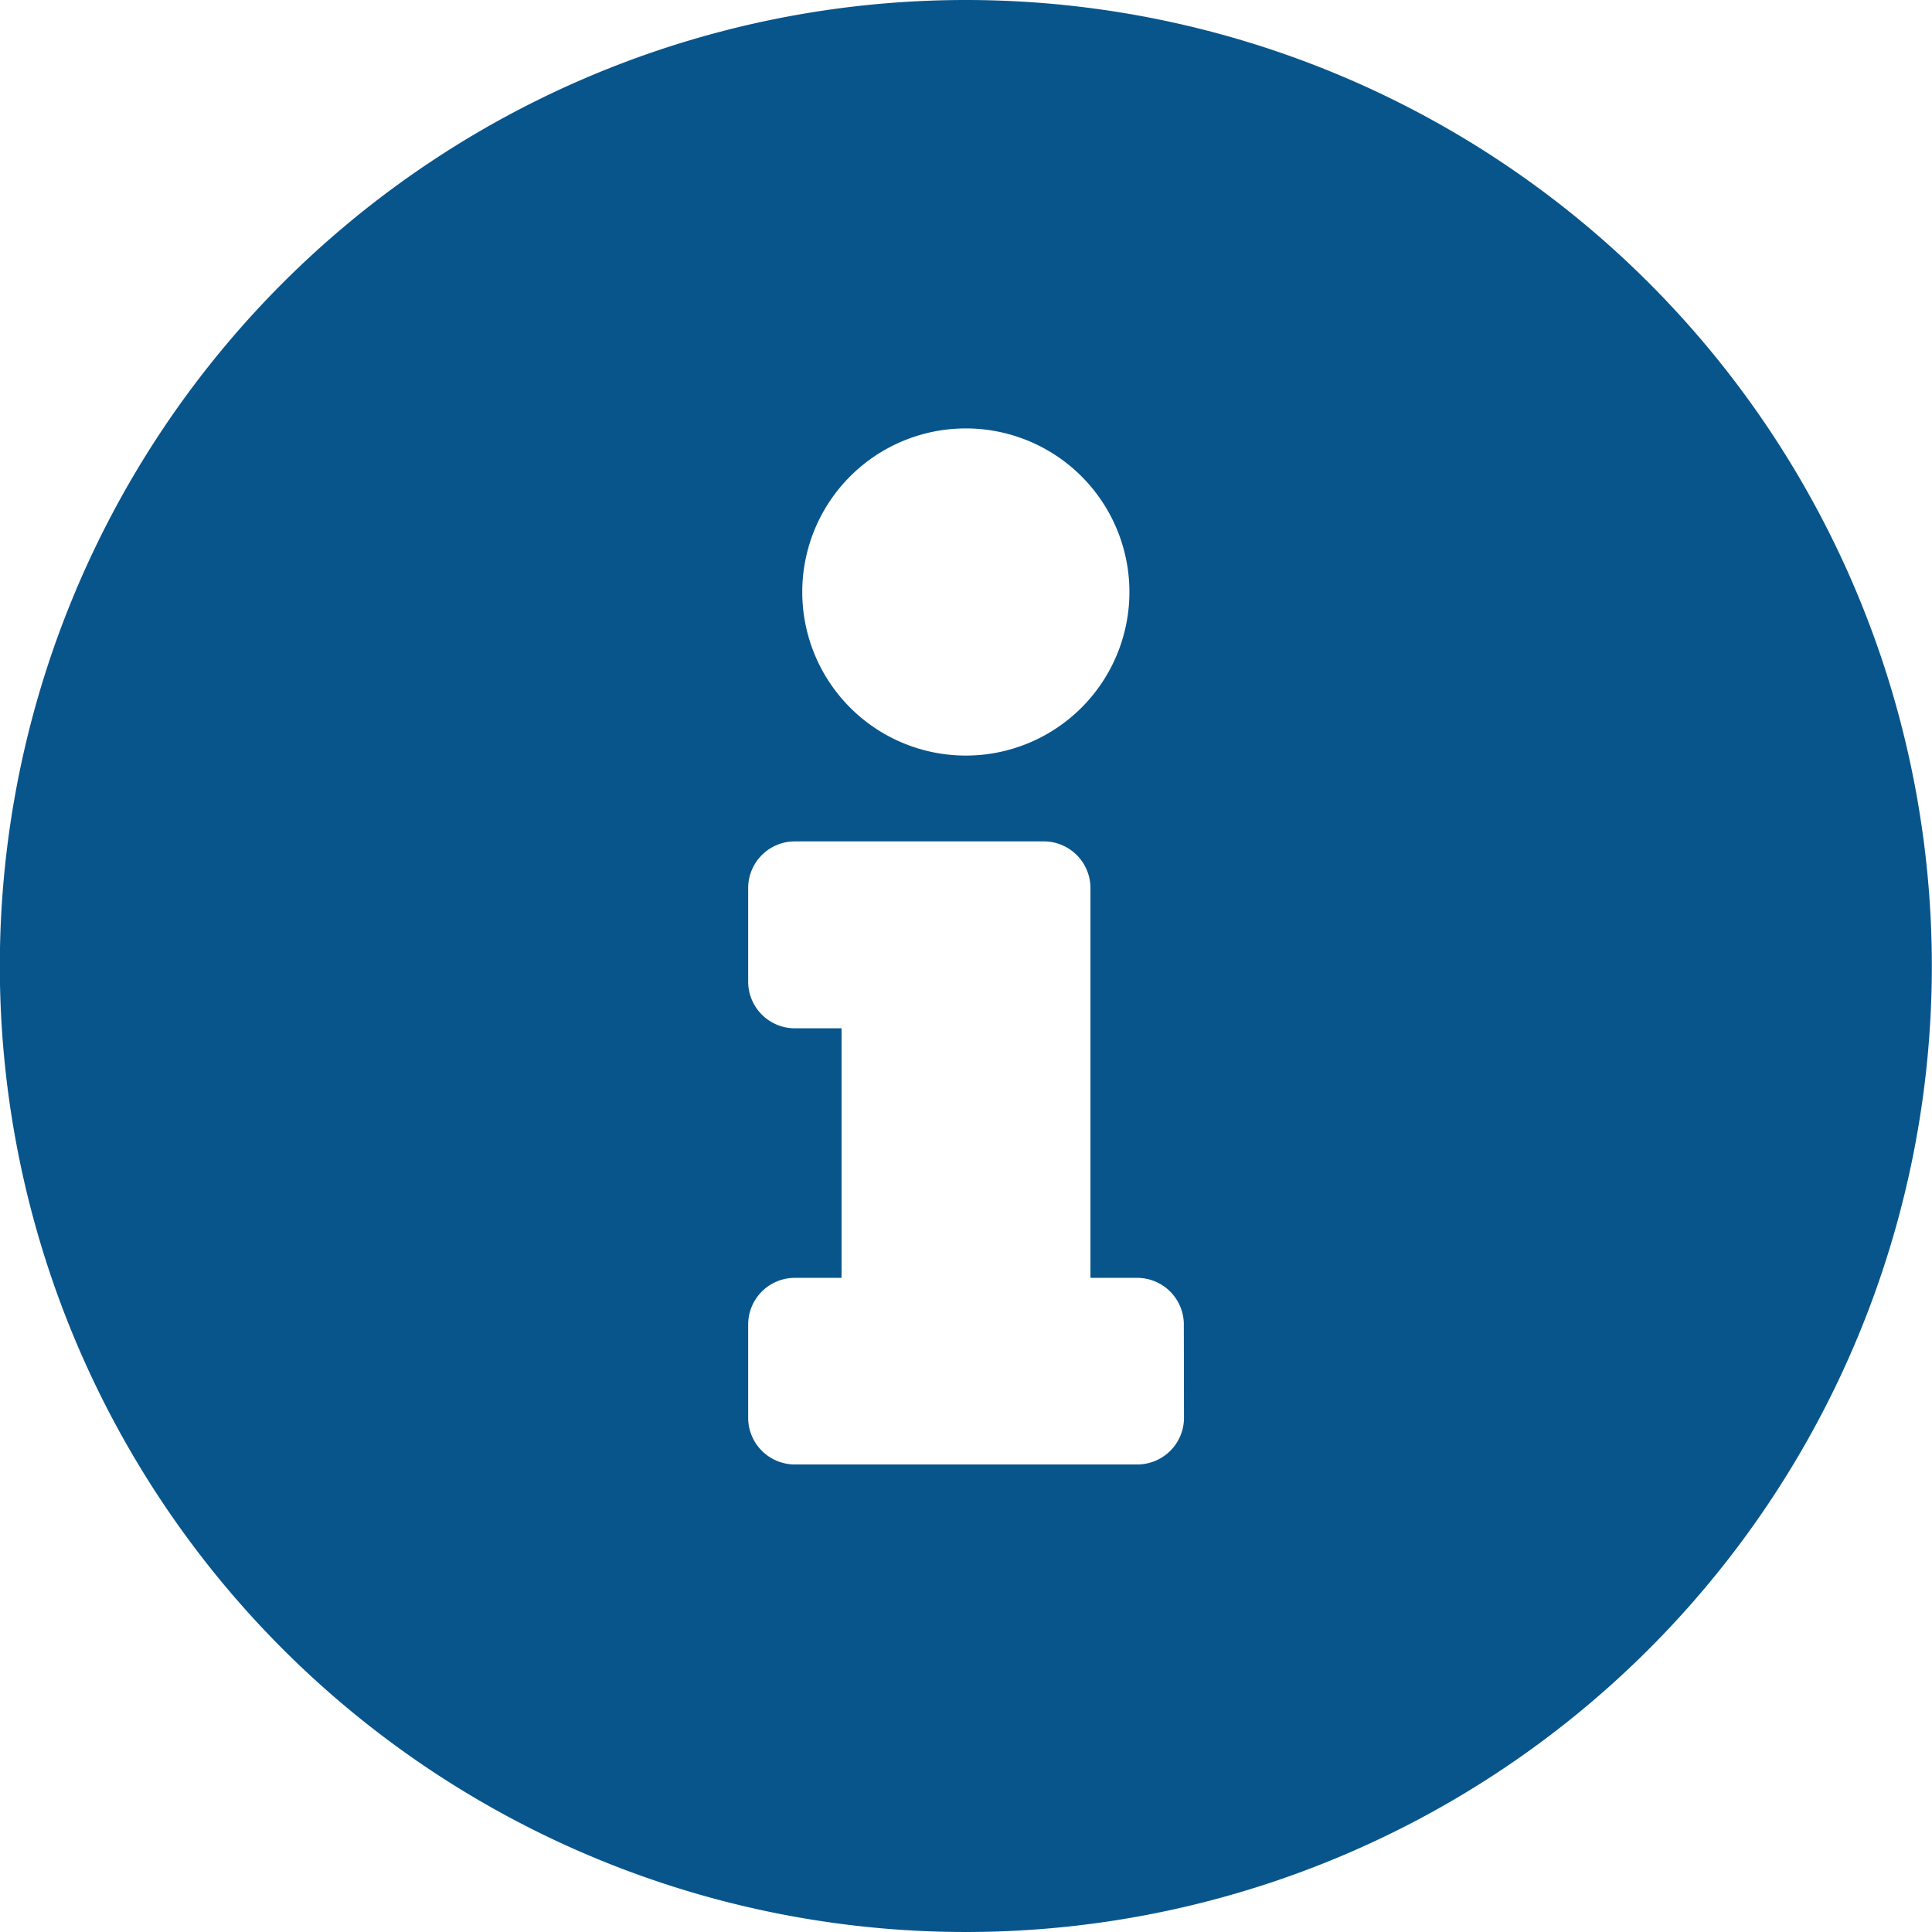 <svg xmlns="http://www.w3.org/2000/svg" width="12" height="12" viewBox="0 0 12 12">
  <path id="Icon_awesome-info-circle" data-name="Icon awesome-info-circle" d="M6.562.563a6,6,0,1,0,6,6A6,6,0,0,0,6.562.563Zm0,2.661A1.016,1.016,0,1,1,5.546,4.24,1.016,1.016,0,0,1,6.562,3.224ZM7.917,9.369a.29.29,0,0,1-.29.29H5.5a.29.29,0,0,1-.29-.29V8.788A.29.29,0,0,1,5.5,8.5h.29V6.95H5.5a.29.29,0,0,1-.29-.29V6.079a.29.29,0,0,1,.29-.29H7.046a.29.29,0,0,1,.29.29V8.5h.29a.29.29,0,0,1,.29.29Z" transform="translate(-0.563 -0.563)" fill="#08558c"/>
</svg>
